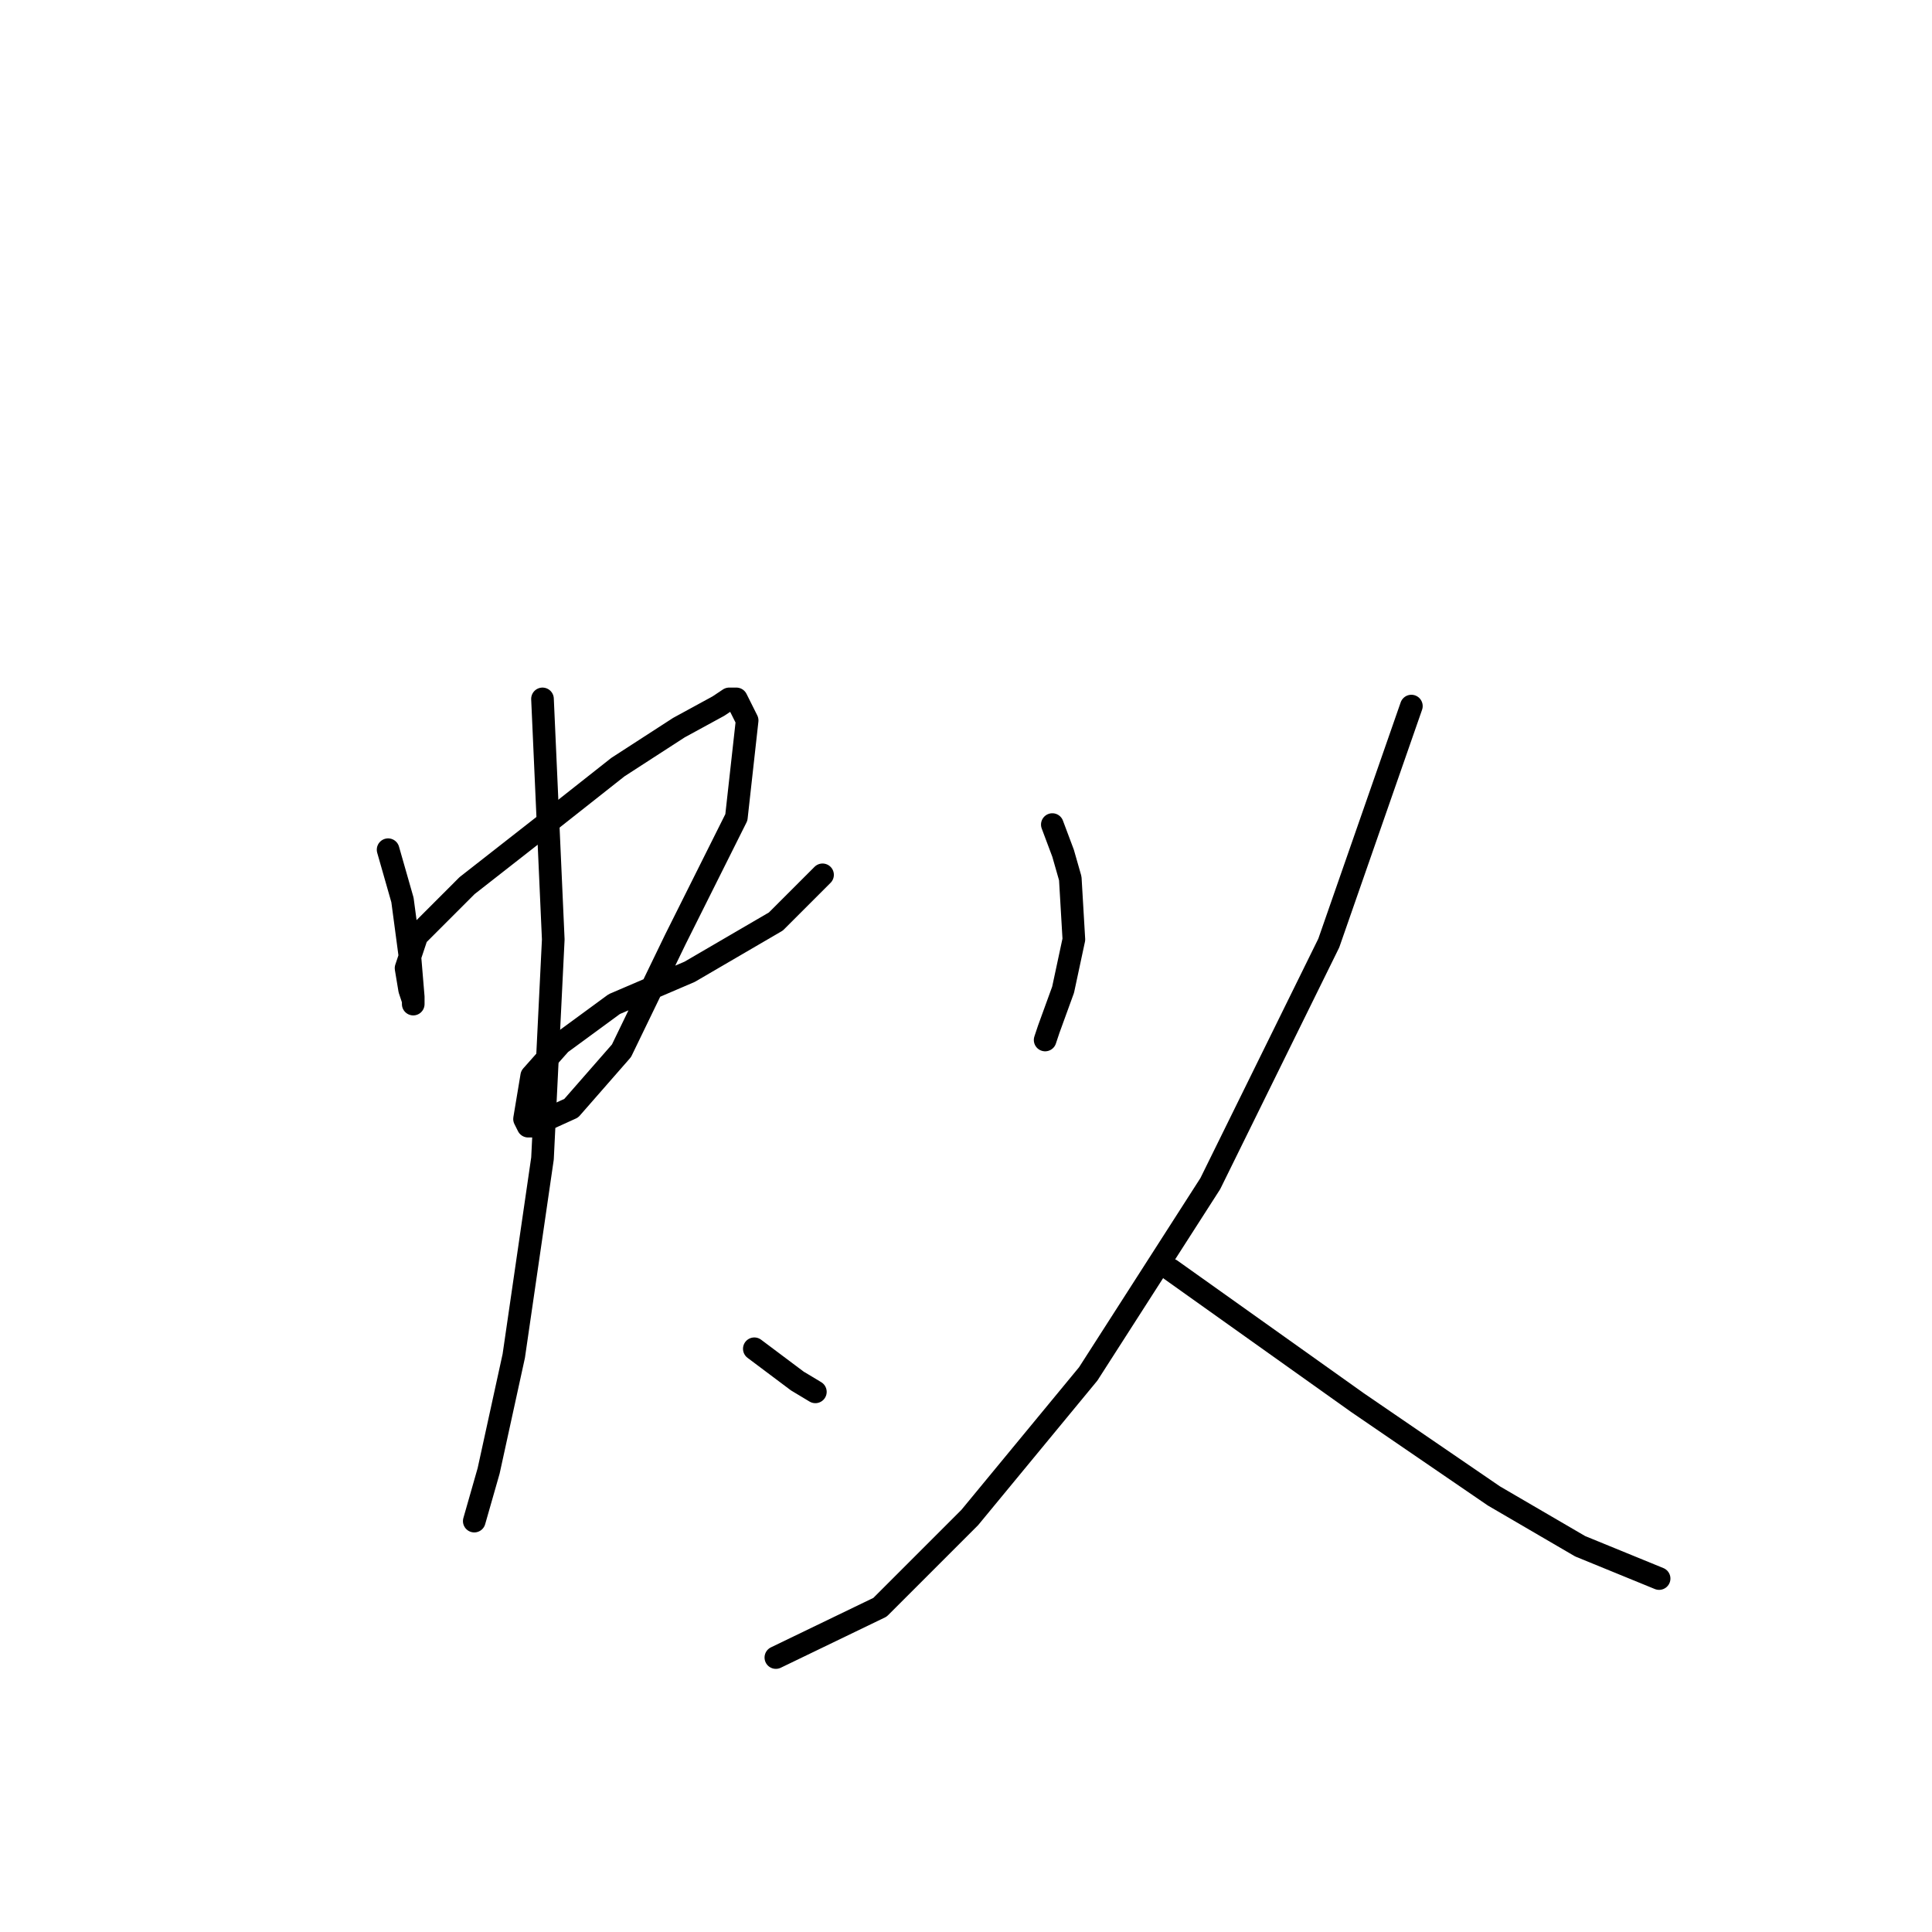 <?xml version="1.0" standalone="no"?>
    <svg width="256" height="256" xmlns="http://www.w3.org/2000/svg" version="1.1">
    <polyline stroke="black" stroke-width="3" stroke-linecap="round" fill="transparent" stroke-linejoin="round" points="51.426 112.59 53.329 119.25 54.28 126.386 54.756 132.095 54.756 133.047 54.756 132.571 54.28 131.144 53.805 128.289 55.232 124.008 61.892 117.347 72.834 108.784 81.874 101.648 89.961 96.414 95.194 93.56 96.622 92.608 97.573 92.608 99 95.463 97.573 108.308 89.486 124.483 82.349 139.232 75.689 146.844 70.456 149.222 69.98 149.222 69.504 148.271 70.456 142.562 74.262 138.28 81.398 133.047 91.388 128.765 102.806 122.105 108.991 115.92 108.991 115.92 " />
        <polyline stroke="black" stroke-width="3" stroke-linecap="round" fill="transparent" stroke-linejoin="round" points="71.883 92.608 73.31 124.483 71.883 153.504 68.077 179.67 64.747 194.894 62.844 201.554 62.844 201.554 " />
        <polyline stroke="black" stroke-width="3" stroke-linecap="round" fill="transparent" stroke-linejoin="round" points="99.952 178.719 105.661 183 108.04 184.428 108.04 184.428 " />
        <polyline stroke="black" stroke-width="3" stroke-linecap="round" fill="transparent" stroke-linejoin="round" points="139.439 109.26 140.866 113.066 141.818 116.396 142.293 124.483 140.866 131.144 138.963 136.377 138.487 137.804 138.487 137.804 " />
        <polyline stroke="black" stroke-width="3" stroke-linecap="round" fill="transparent" stroke-linejoin="round" points="187.014 93.56 176.071 124.959 160.372 156.834 144.196 182.049 128.497 201.079 116.603 212.972 102.806 219.633 102.806 219.633 " />
        <polyline stroke="black" stroke-width="3" stroke-linecap="round" fill="transparent" stroke-linejoin="round" points="155.139 168.252 179.877 185.855 197.956 198.224 209.374 204.885 219.84 209.166 219.84 209.166 " />
        </svg>
